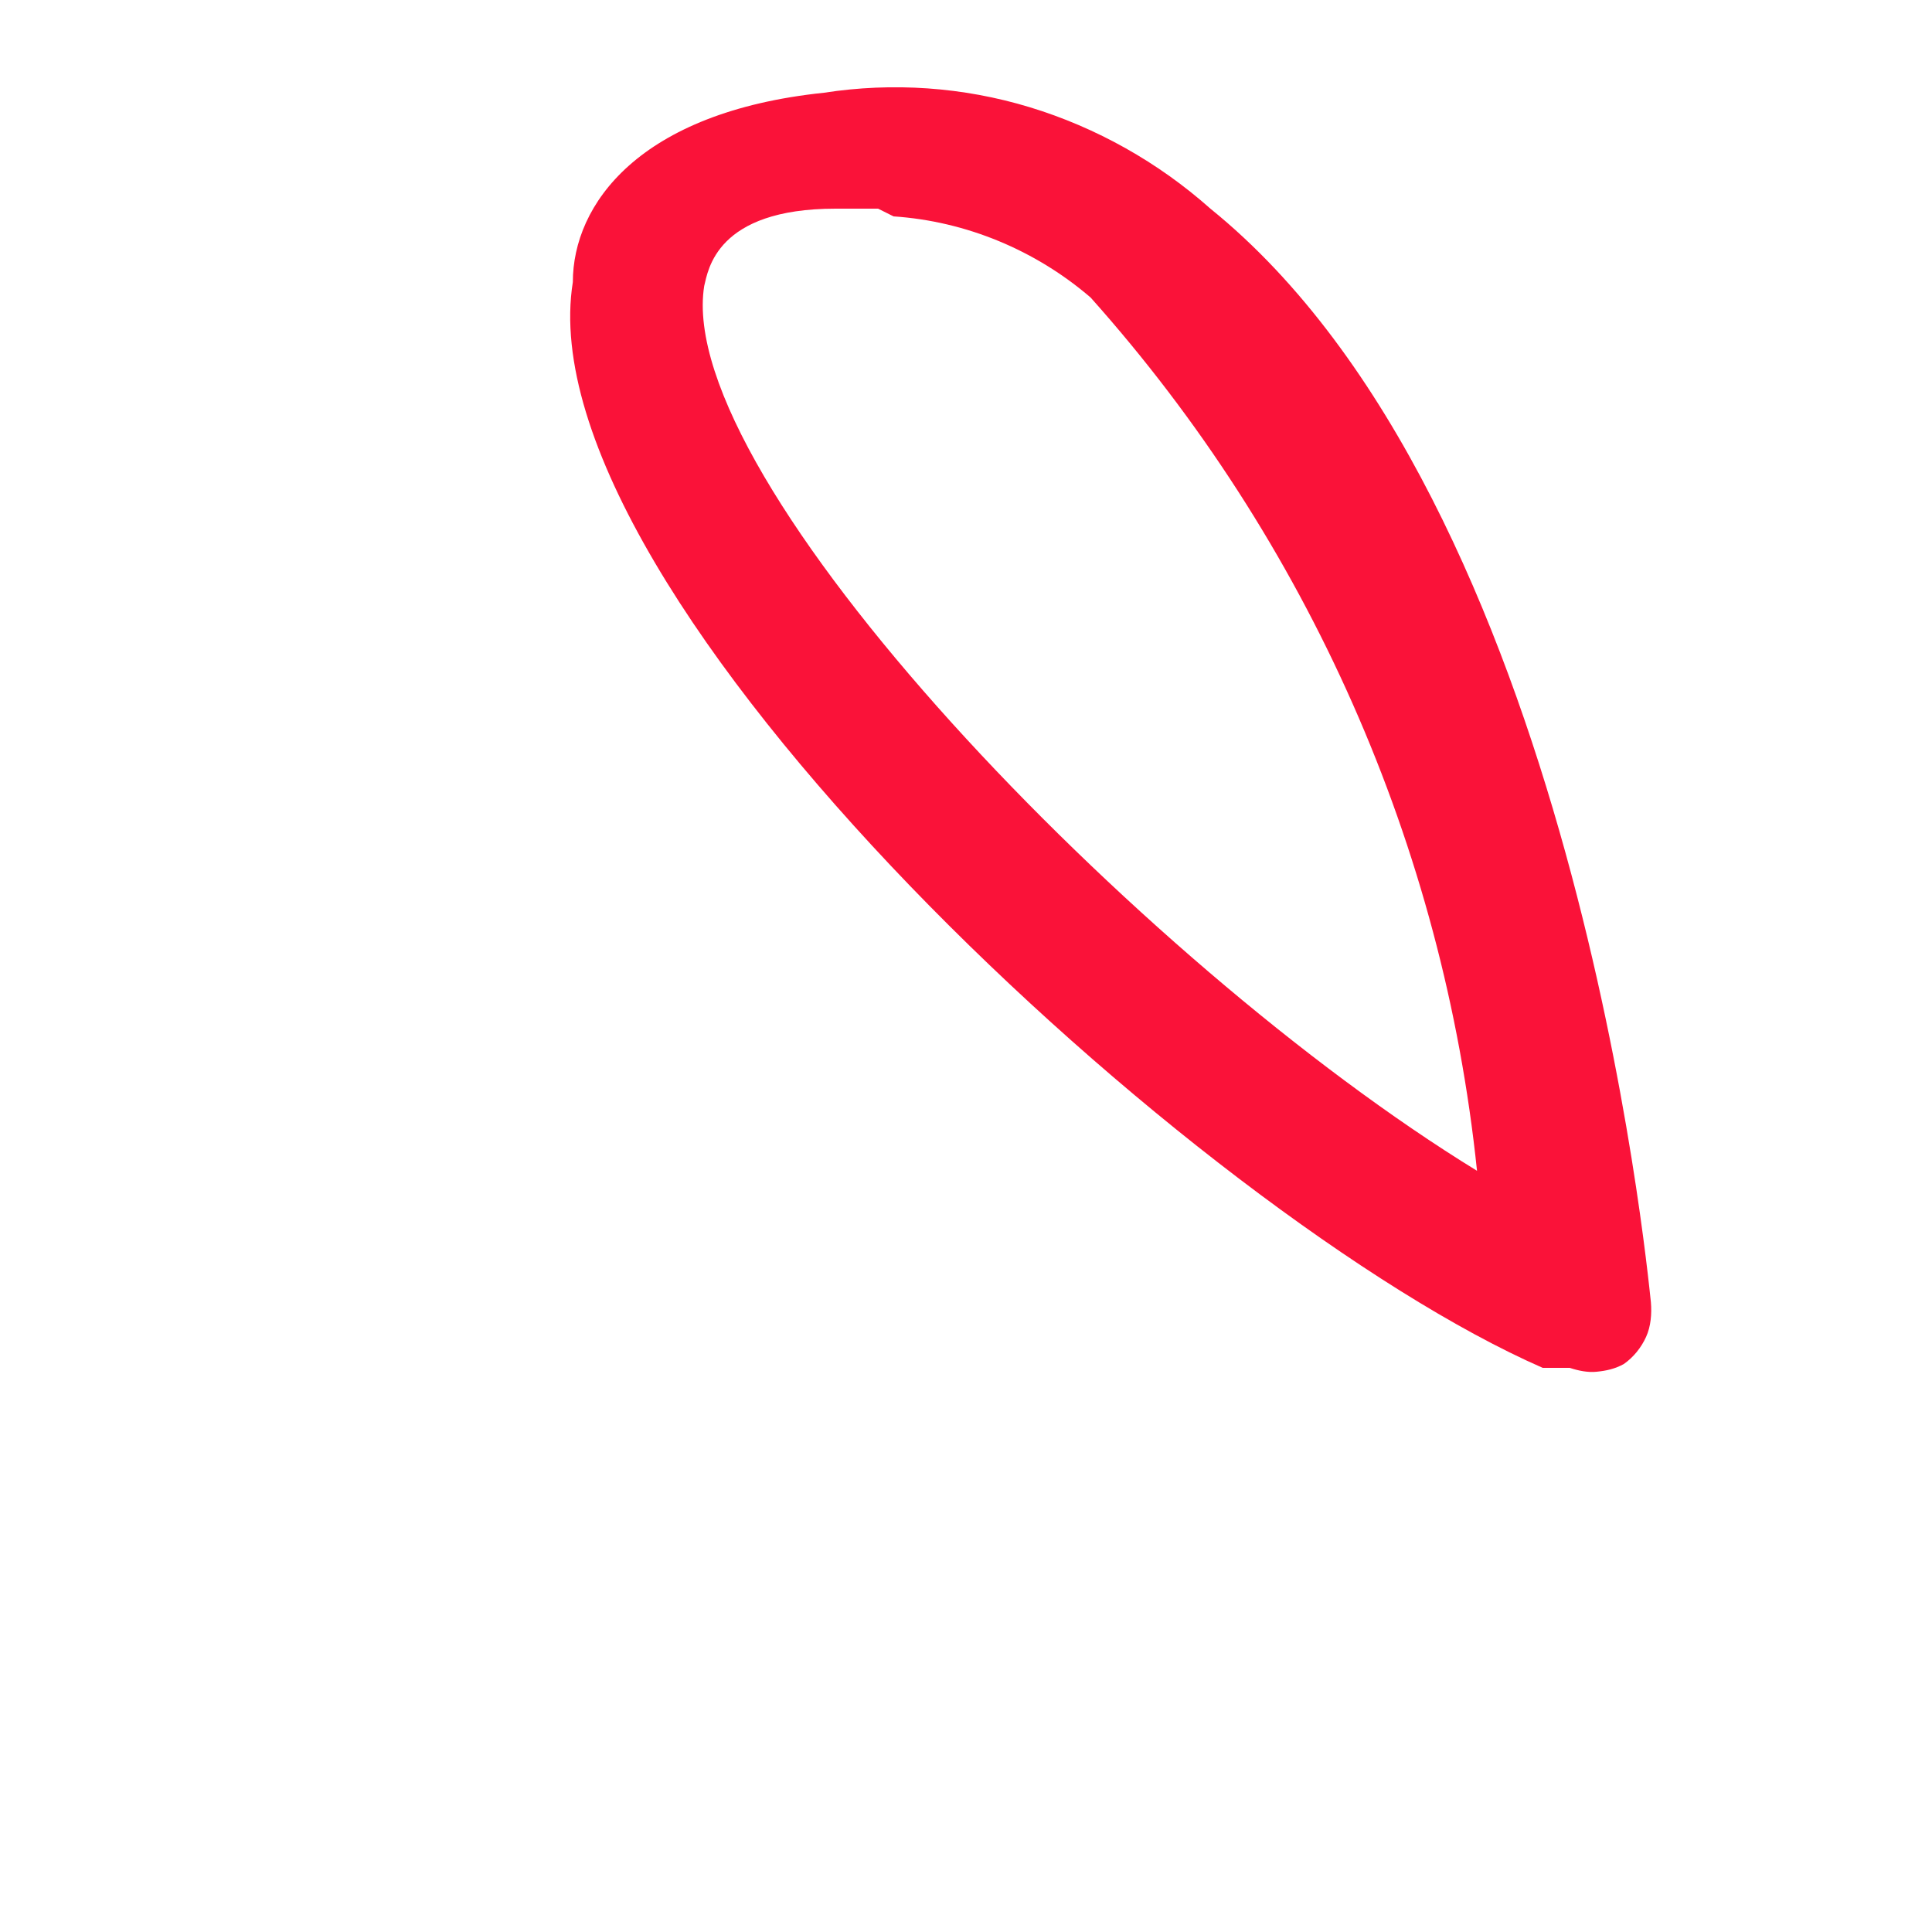 <?xml version="1.0" encoding="UTF-8" standalone="no"?><svg width='2' height='2' viewBox='0 0 2 2' fill='none' xmlns='http://www.w3.org/2000/svg'>
<path d='M1.625 1.416H1.597C1.241 1.26 0.541 0.616 0.593 0.292C0.593 0.212 0.661 0.116 0.853 0.096C0.924 0.085 0.997 0.09 1.066 0.111C1.135 0.132 1.199 0.168 1.253 0.216C1.629 0.52 1.705 1.312 1.709 1.348C1.71 1.36 1.709 1.373 1.704 1.384C1.699 1.395 1.691 1.405 1.681 1.412C1.672 1.417 1.663 1.419 1.653 1.42C1.644 1.421 1.634 1.419 1.625 1.416ZM0.909 0.216H0.865C0.741 0.216 0.733 0.28 0.729 0.296C0.697 0.496 1.177 0.996 1.529 1.212C1.494 0.876 1.354 0.56 1.129 0.308C1.072 0.259 1 0.229 0.925 0.224L0.909 0.216Z' fill='#FA1239'/>
</svg>
